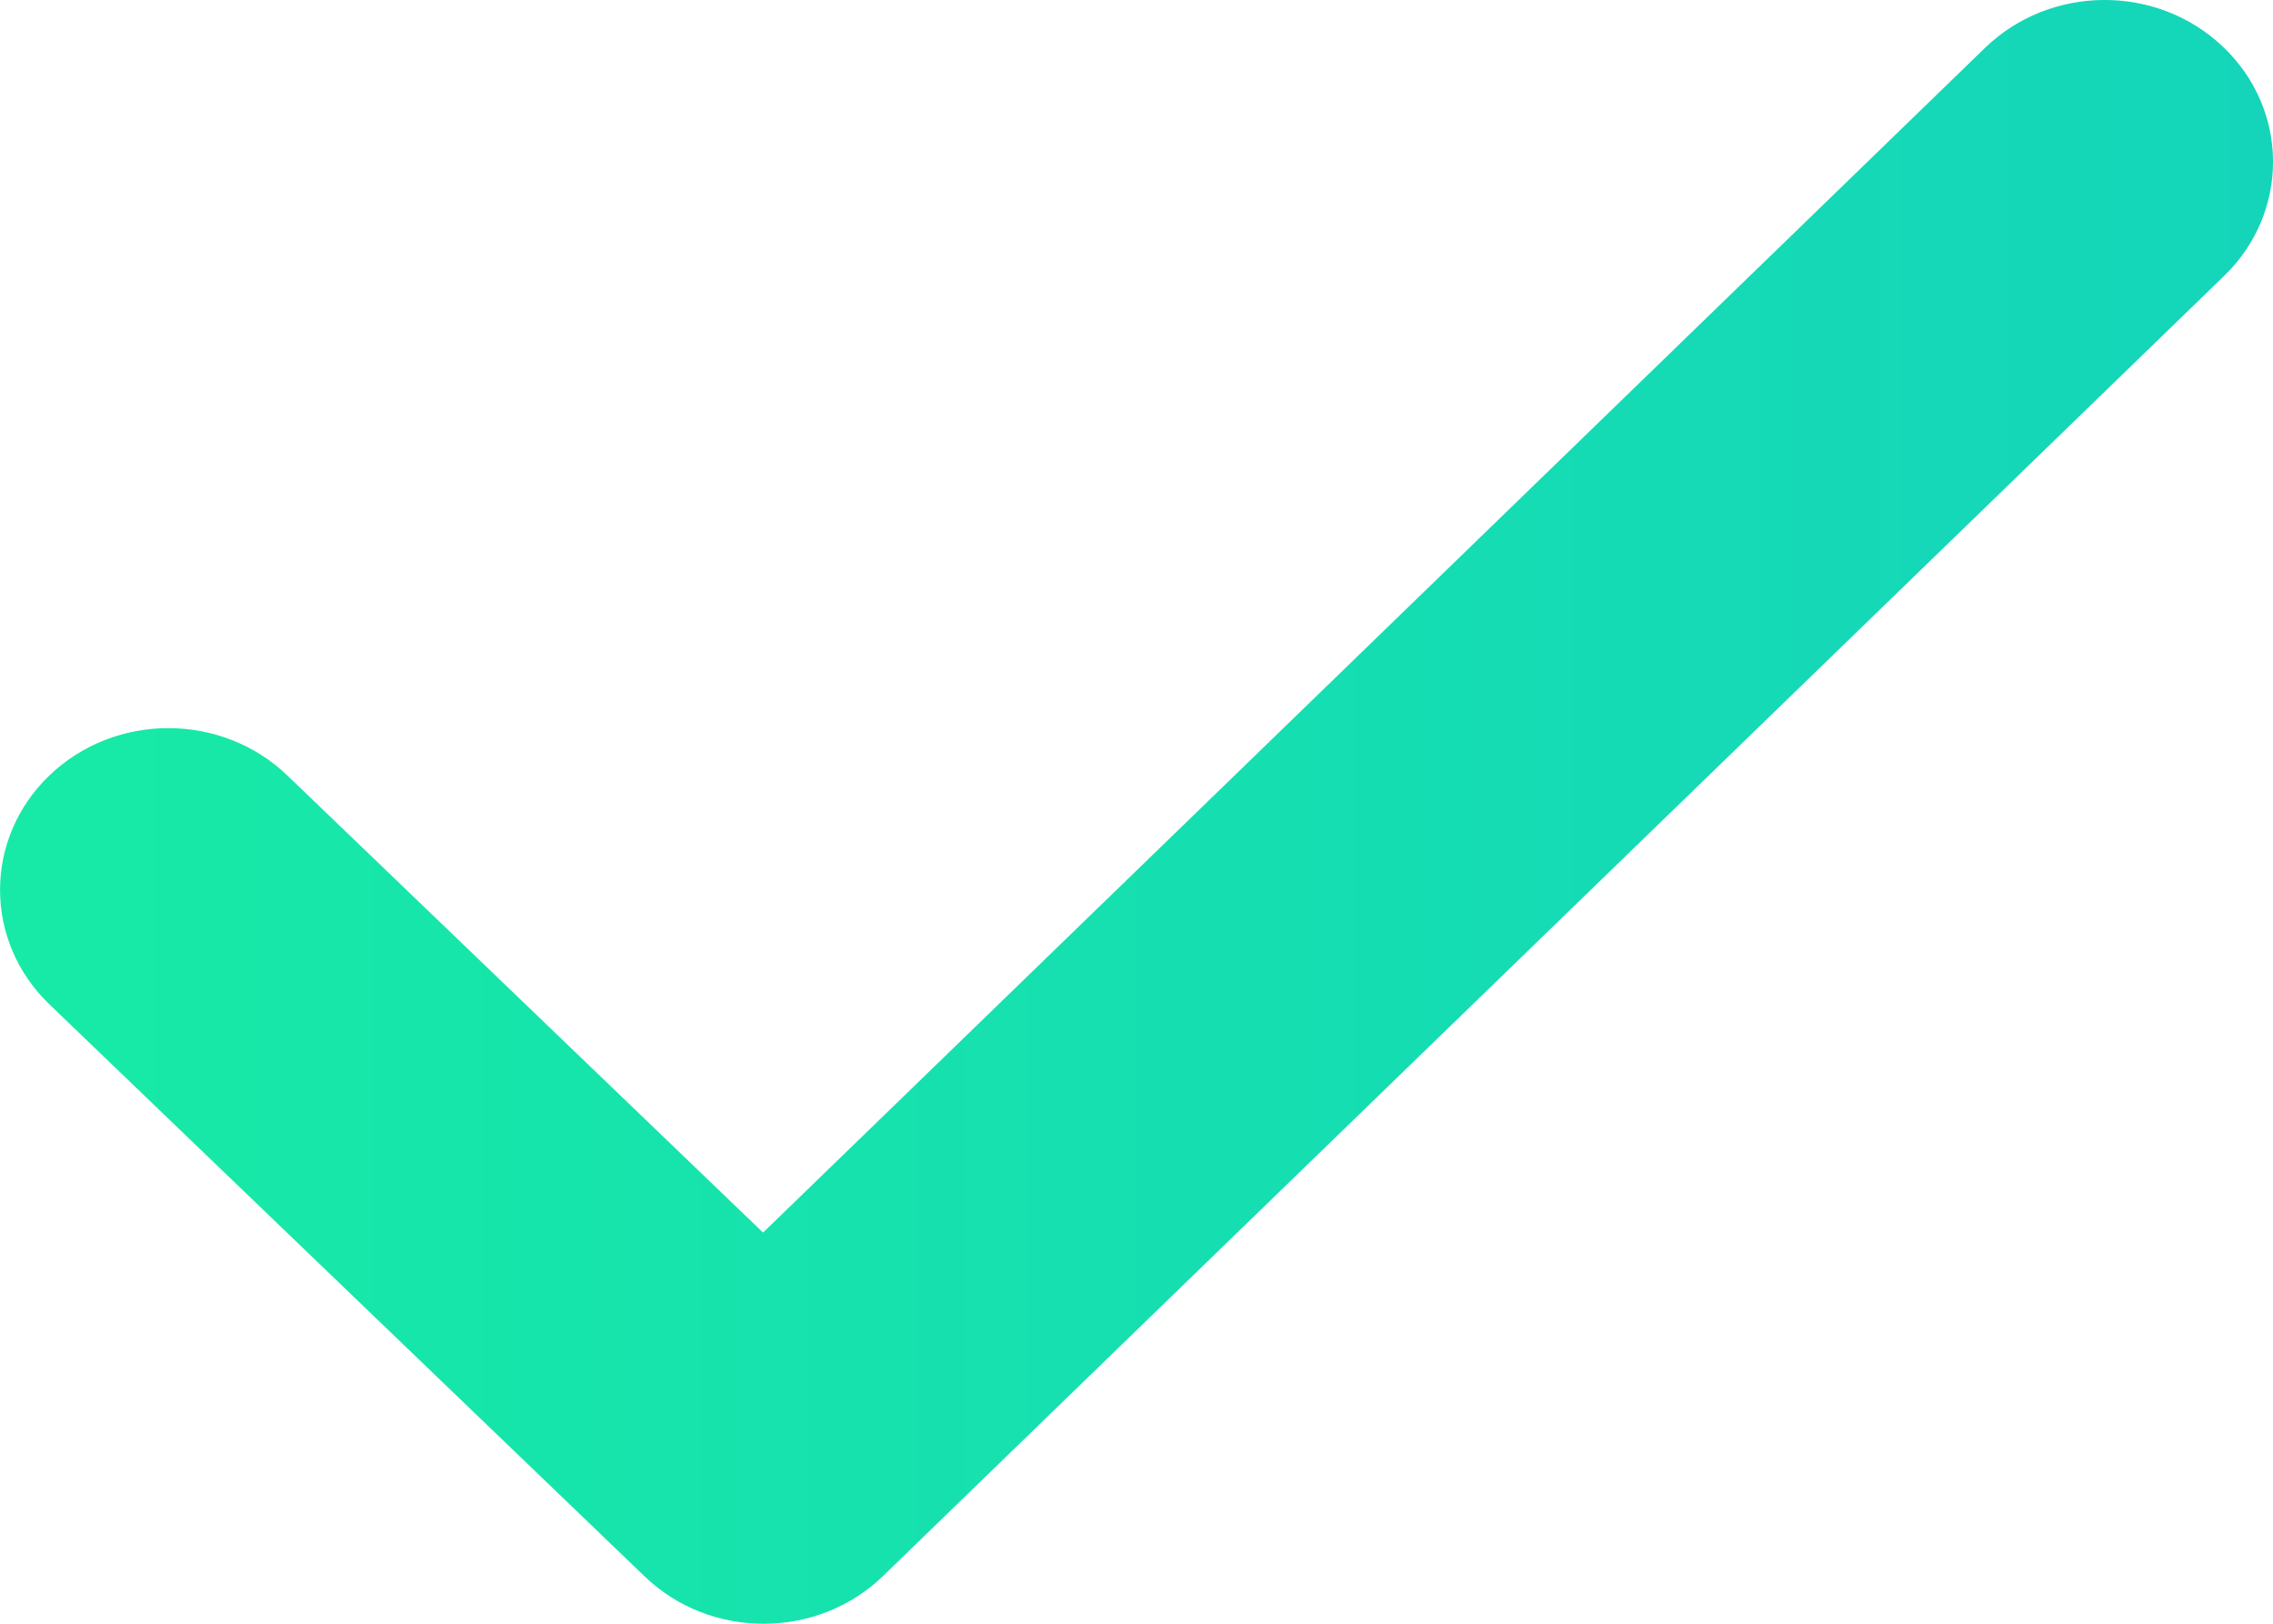 <?xml version="1.0" encoding="UTF-8" standalone="no"?>
<svg width="14px" height="10px" viewBox="0 0 14 10" version="1.1" xmlns="http://www.w3.org/2000/svg" xmlns:xlink="http://www.w3.org/1999/xlink">
    <!-- Generator: Sketch 50.2 (55047) - http://www.bohemiancoding.com/sketch -->
    <title>y copy</title>
    <desc>Created with Sketch.</desc>
    <defs>
        <linearGradient x1="100%" y1="50%" x2="-2.22044605e-14%" y2="50%" id="linearGradient-1">
            <stop stop-color="#14D5BA" offset="0%"></stop>
            <stop stop-color="#17EAA6" offset="100%"></stop>
        </linearGradient>
    </defs>
    <g id="Page-1" stroke="none" stroke-width="1" fill="none" fill-rule="evenodd">
        <g id="Home" transform="translate(-1353, -6837)" fill="url(#linearGradient-1)" fill-rule="nonzero">
            <g id="6-PLAN-DZIALAN-Copy" transform="translate(0, 5532)">
                <g id="Group-2" transform="translate(1255, 1288)">
                    <g id="Group" transform="translate(37, 12)">
                        <path d="M62.77,9.776 C62.365,9.387 61.709,9.387 61.304,9.776 C60.899,10.165 60.899,10.796 61.304,11.185 L64.97,14.708 C65.376,15.099 66.036,15.097 66.44,14.705 L74.7,6.698 C75.103,6.307 75.1,5.676 74.693,5.289 C74.286,4.901 73.63,4.904 73.226,5.295 L65.7,12.591 L62.77,9.776 Z" id="y-copy"></path>
                    </g>
                </g>
            </g>
        </g>
    </g>
</svg>